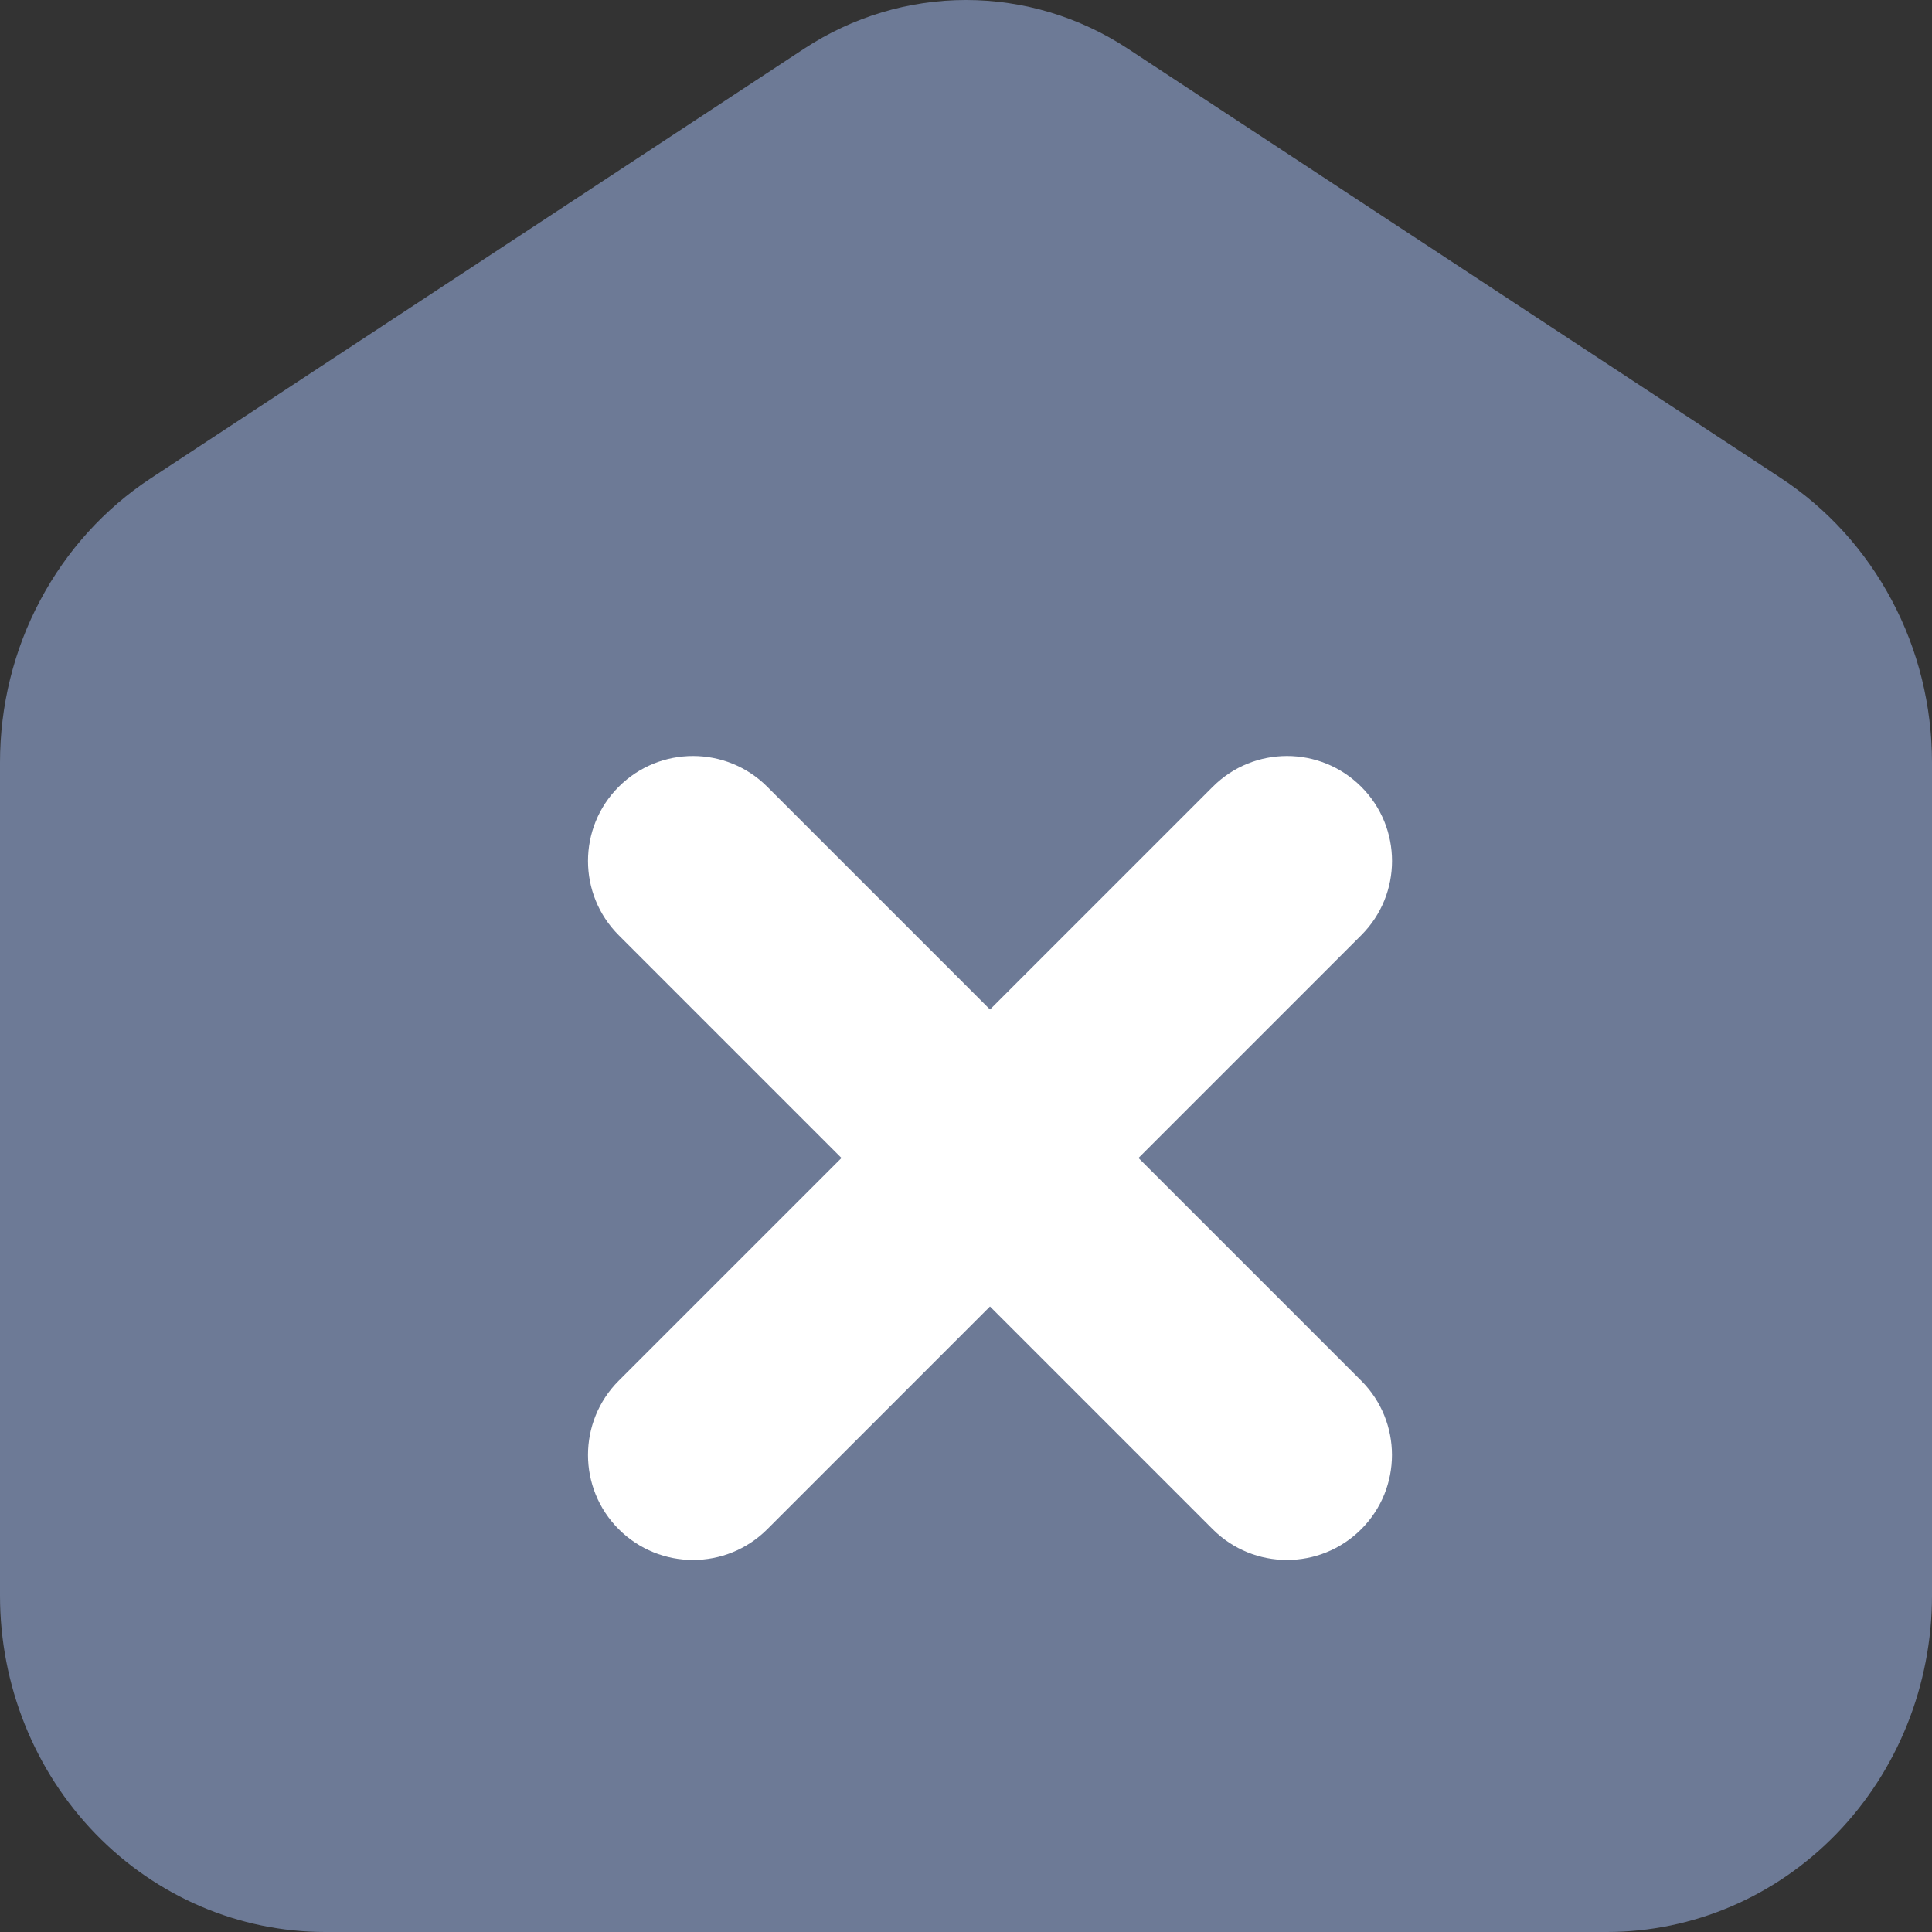 <svg width="23" height="23" viewBox="0 0 23 23" fill="none" xmlns="http://www.w3.org/2000/svg">
<rect x="0" y="0" width="23" height="23" fill="#333333" stroke="none"/>
<path fill-rule="evenodd" clip-rule="evenodd" d="M9.574 0.579C10.151 0.2 10.819 0 11.5 0C12.181 0 12.849 0.2 13.426 0.579L21.205 5.694C21.754 6.055 22.207 6.554 22.521 7.146C22.836 7.737 23 8.402 23 9.078V18.995V9.077V9.078V18.995C23 20.061 22.59 21.081 21.863 21.831C21.136 22.581 20.153 23 19.13 23H3.87C2.847 23 1.864 22.581 1.137 21.831C0.41 21.081 0 20.061 0 18.995V9.077C-0 8.402 0.164 7.737 0.479 7.146C0.793 6.554 1.246 6.055 1.795 5.694L9.574 0.579Z" fill="#6D7A96"/>
<path fill-rule="evenodd" clip-rule="evenodd" d="M7.366 9.366C7.854 8.878 8.646 8.878 9.134 9.366L16.205 16.437C16.693 16.925 16.693 17.717 16.205 18.205C15.717 18.693 14.925 18.693 14.437 18.205L7.366 11.134C6.878 10.646 6.878 9.854 7.366 9.366Z" fill="white"/>
<path fill-rule="evenodd" clip-rule="evenodd" d="M7.366 18.205C6.878 17.717 6.878 16.925 7.366 16.437L14.438 9.366C14.926 8.878 15.717 8.878 16.205 9.366C16.694 9.854 16.694 10.646 16.205 11.134L9.134 18.205C8.646 18.693 7.855 18.693 7.366 18.205Z" fill="white"/>
</svg>
